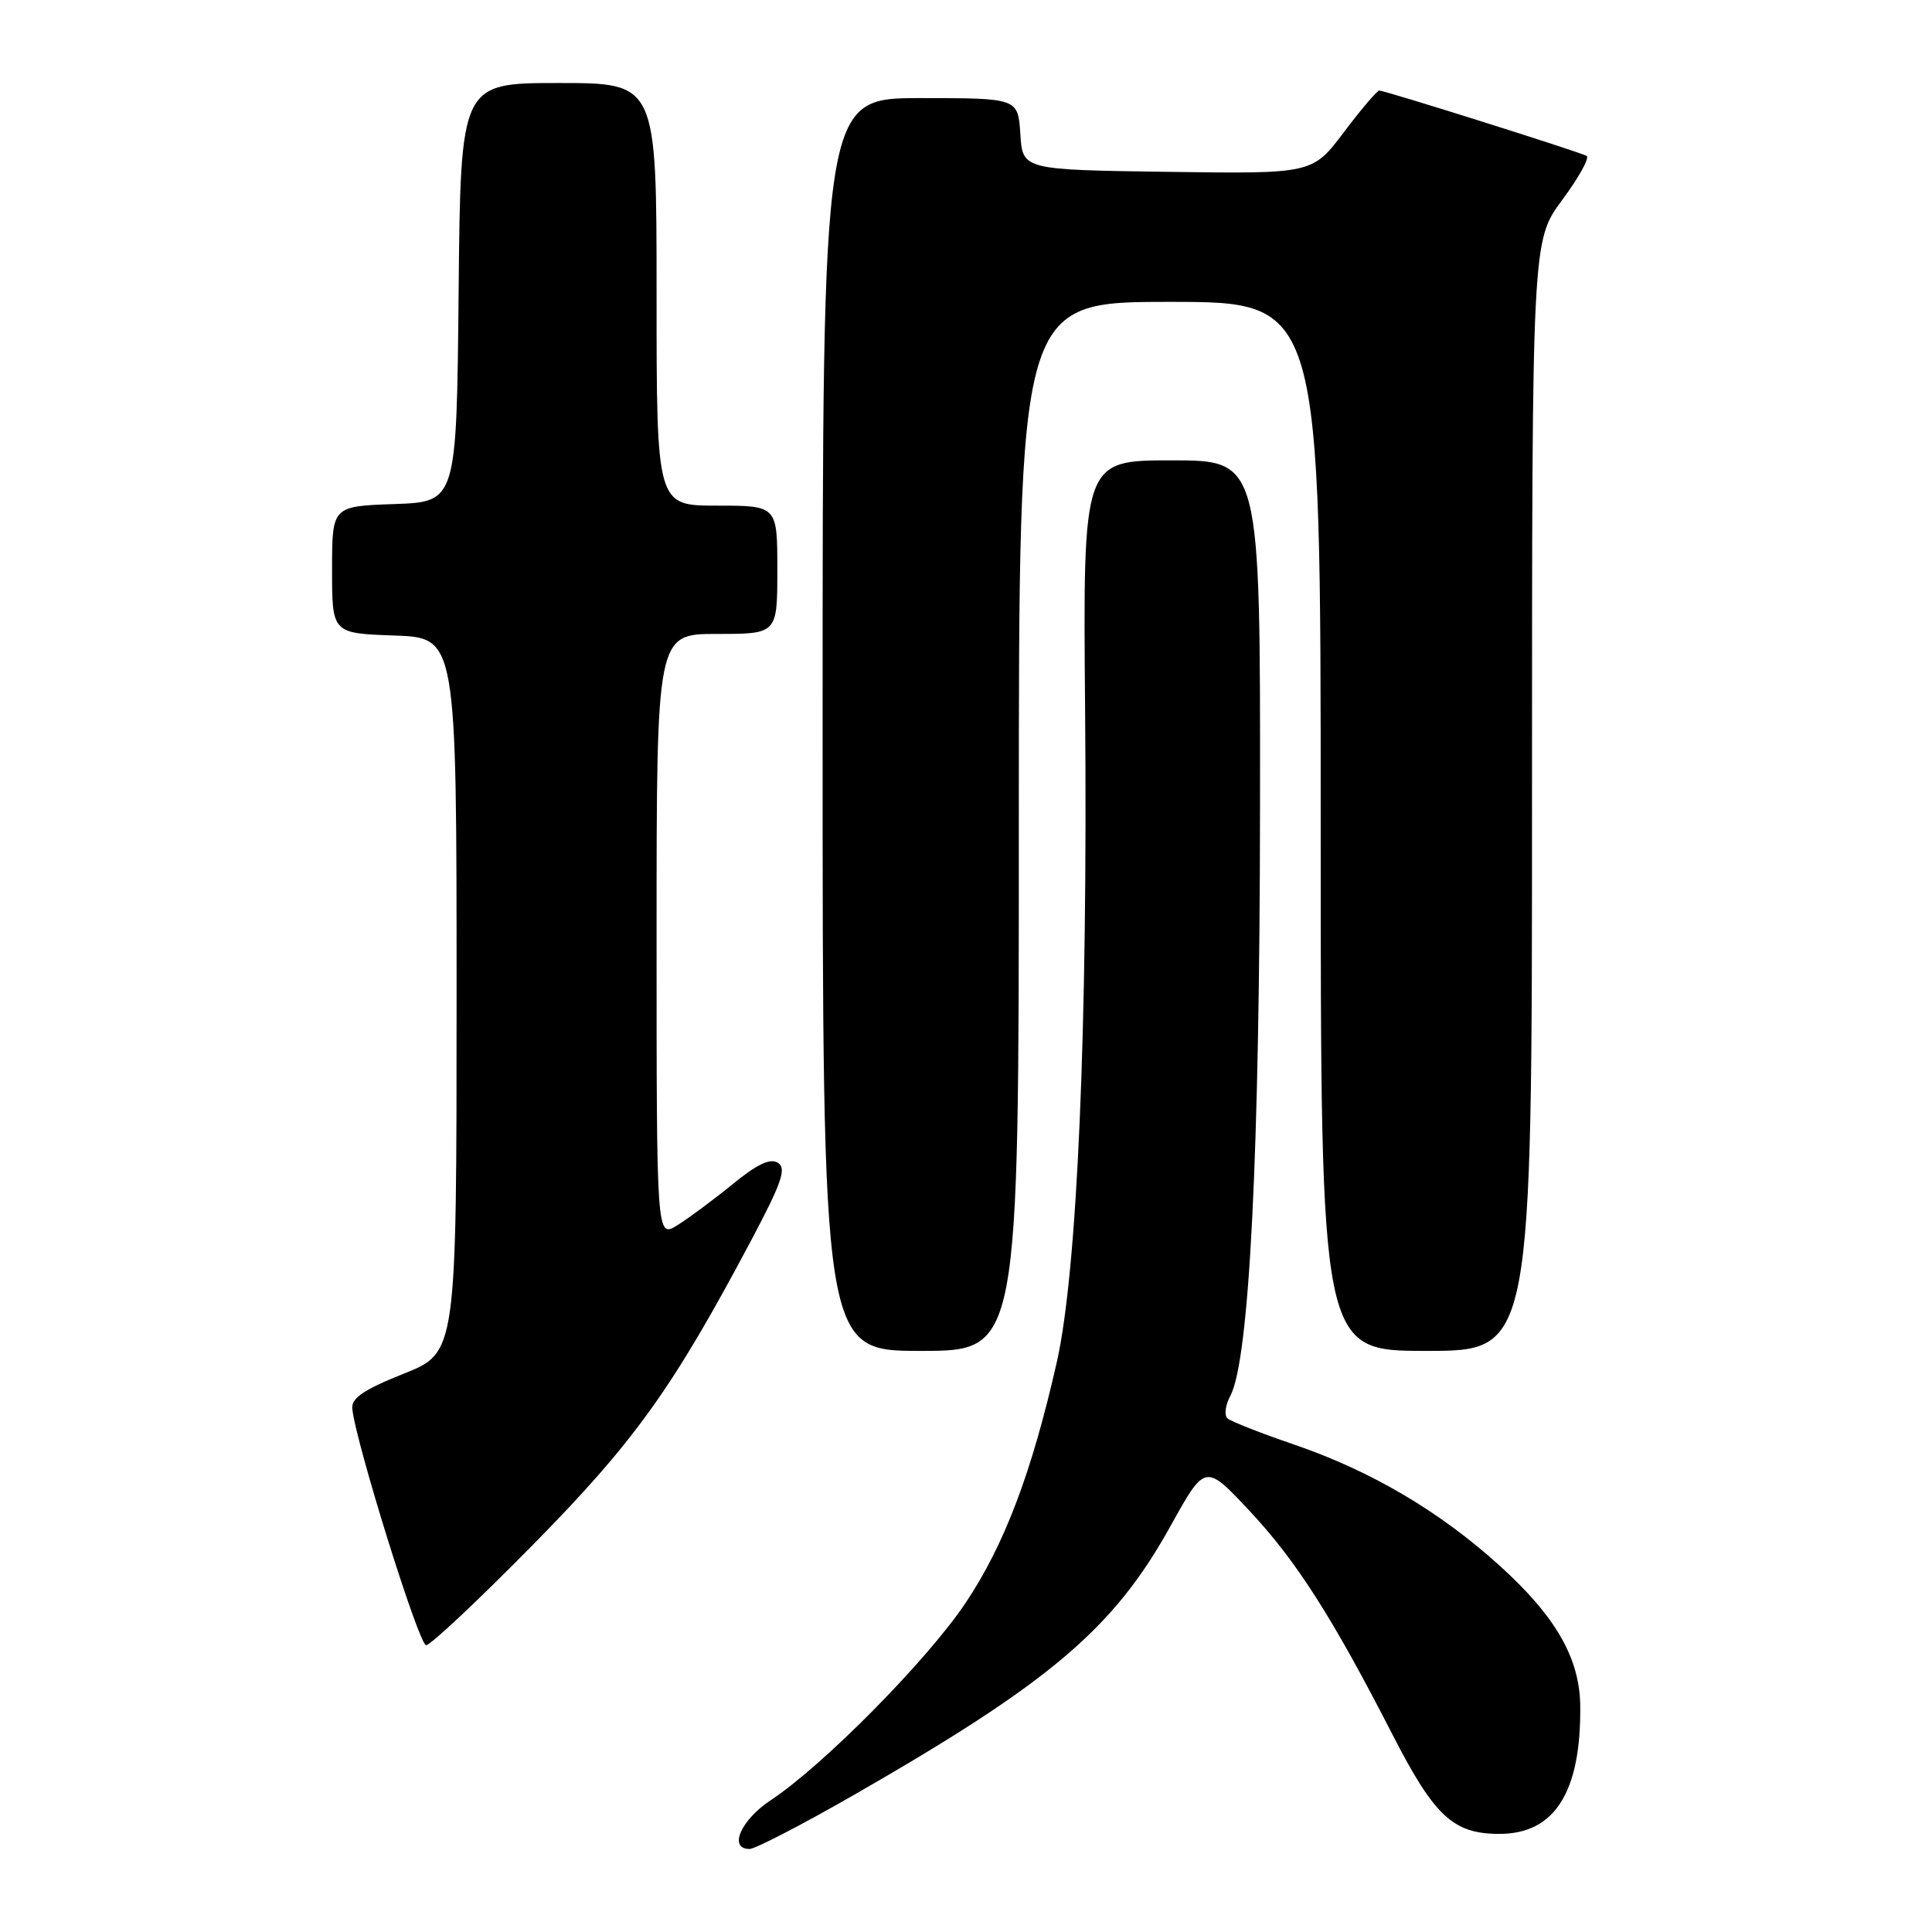 <?xml version="1.0" encoding="UTF-8" standalone="no"?>
<!DOCTYPE svg PUBLIC "-//W3C//DTD SVG 1.1//EN" "http://www.w3.org/Graphics/SVG/1.1/DTD/svg11.dtd" >
<svg xmlns="http://www.w3.org/2000/svg" xmlns:xlink="http://www.w3.org/1999/xlink" version="1.1" viewBox="0 0 256 256">
 <g >
 <path fill="currentColor"
d=" M 112.90 237.98 C 139.19 222.91 147.54 215.84 155.10 202.21 C 159.70 193.92 159.70 193.92 165.60 200.23 C 171.77 206.83 176.52 214.26 184.47 229.76 C 190.07 240.69 192.55 243.00 198.68 243.00 C 206.02 243.00 209.52 237.44 209.39 226.00 C 209.31 219.72 206.16 214.22 198.79 207.53 C 190.83 200.30 181.71 194.92 171.50 191.42 C 167.10 189.92 163.12 188.35 162.66 187.95 C 162.19 187.55 162.36 186.20 163.02 184.97 C 165.55 180.23 166.92 153.02 166.96 106.75 C 167.00 61.00 167.00 61.00 155.25 61.00 C 143.50 61.00 143.50 61.00 143.78 93.75 C 144.15 136.24 142.75 168.49 140.03 180.50 C 136.71 195.15 133.09 204.70 127.95 212.39 C 122.86 219.99 109.12 233.91 102.12 238.54 C 98.15 241.17 96.49 245.00 99.32 245.00 C 100.05 245.00 106.16 241.84 112.90 237.98 Z  M 70.56 204.75 C 84.09 191.01 89.13 183.98 99.59 164.25 C 103.60 156.69 104.24 154.82 103.08 154.08 C 102.07 153.43 100.34 154.24 97.08 156.91 C 94.56 158.96 91.26 161.41 89.75 162.35 C 87.00 164.05 87.00 164.05 87.00 124.02 C 87.00 84.00 87.00 84.00 95.00 84.00 C 103.00 84.00 103.00 84.00 103.00 75.50 C 103.00 67.00 103.00 67.00 95.00 67.00 C 87.00 67.00 87.00 67.00 87.00 39.00 C 87.00 11.00 87.00 11.00 74.02 11.00 C 61.03 11.00 61.03 11.00 60.77 38.75 C 60.50 66.50 60.50 66.50 52.25 66.79 C 44.00 67.08 44.00 67.08 44.00 75.50 C 44.00 83.92 44.00 83.92 52.25 84.21 C 60.50 84.50 60.50 84.50 60.50 131.86 C 60.50 179.23 60.50 179.23 53.50 182.02 C 48.17 184.15 46.54 185.26 46.68 186.66 C 47.11 191.06 55.51 218.00 56.46 218.00 C 57.03 218.01 63.38 212.04 70.56 204.75 Z  M 135.00 109.50 C 135.00 40.00 135.00 40.00 155.00 40.00 C 175.00 40.00 175.00 40.00 175.00 109.50 C 175.00 179.00 175.00 179.00 189.00 179.00 C 203.00 179.00 203.00 179.00 203.00 105.46 C 203.00 31.91 203.00 31.91 206.99 26.51 C 209.19 23.54 210.65 20.91 210.24 20.66 C 209.38 20.15 183.53 12.00 182.76 12.00 C 182.47 12.00 180.36 14.48 178.07 17.52 C 173.90 23.04 173.90 23.04 154.70 22.77 C 135.50 22.50 135.50 22.50 135.20 17.75 C 134.89 13.00 134.89 13.00 121.95 13.00 C 109.00 13.00 109.00 13.00 109.00 96.00 C 109.00 179.00 109.00 179.00 122.00 179.00 C 135.00 179.00 135.00 179.00 135.00 109.50 Z "/>
</g>
</svg>